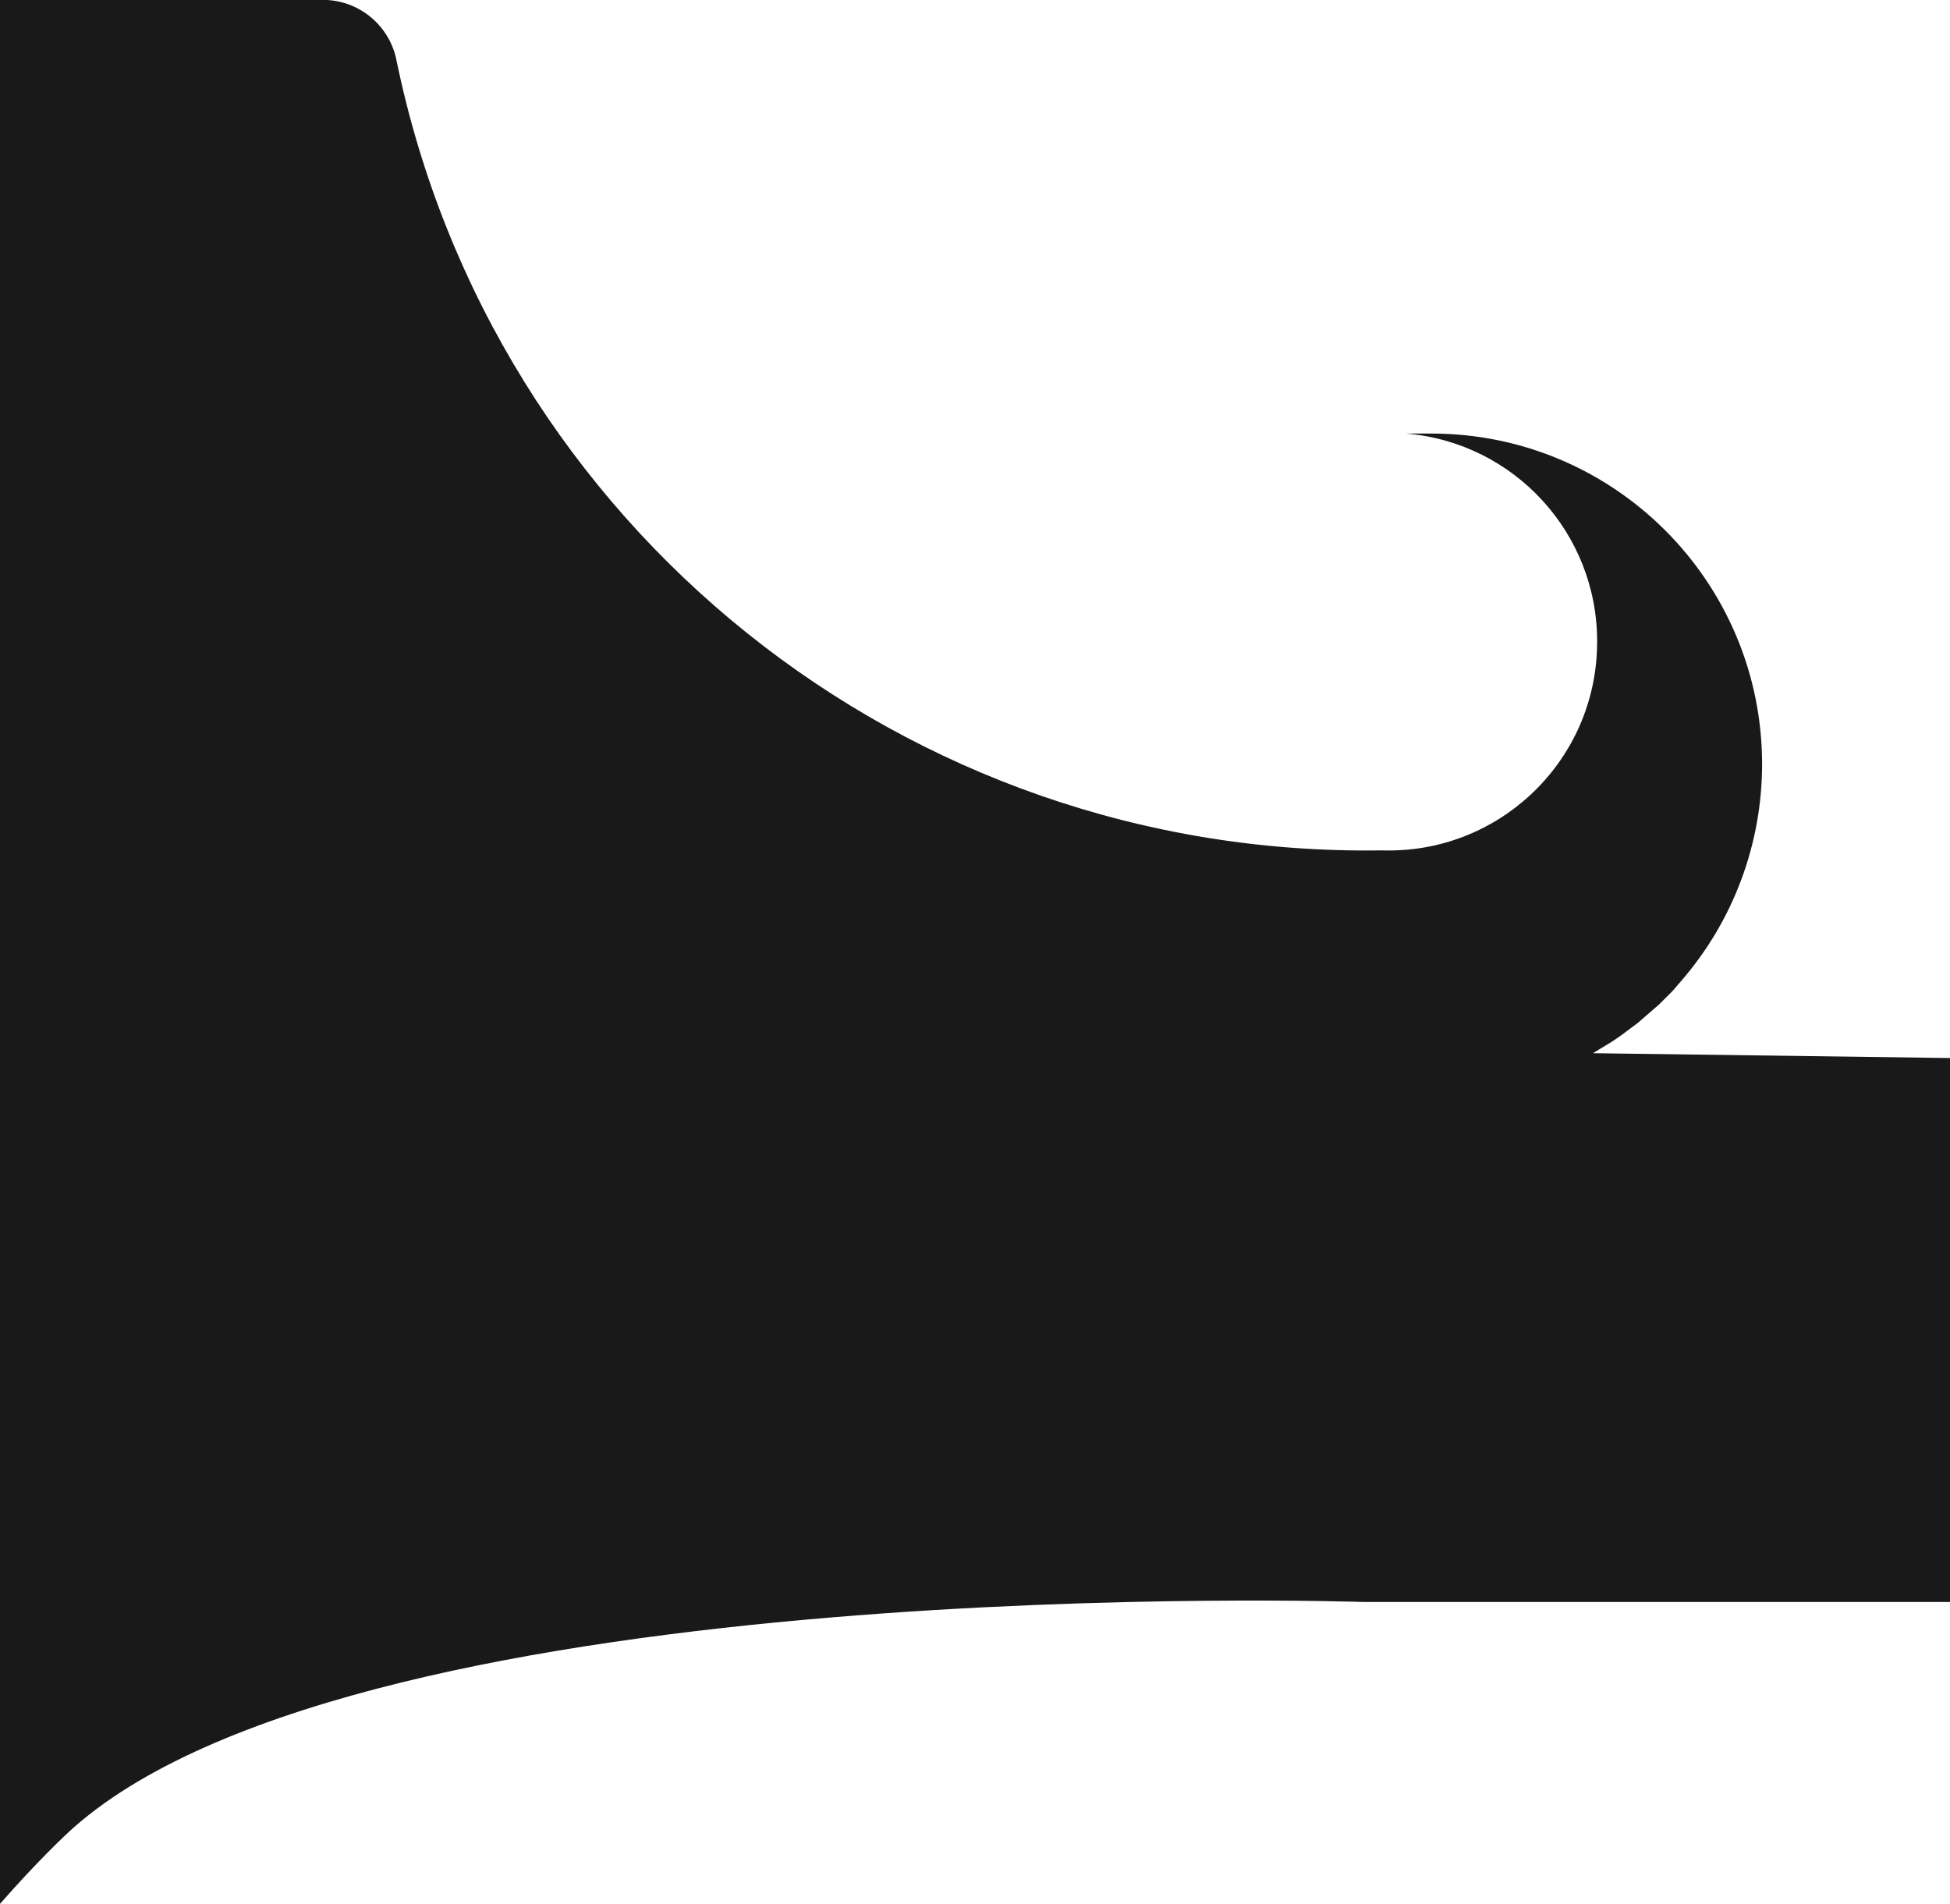 <svg version="1.1" id="图层_1" x="0px" y="0px" width="59.273px" height="57.869px" viewBox="0 0 59.273 57.869" enable-background="new 0 0 59.273 57.869" xml:space="preserve" xmlns="http://www.w3.org/2000/svg" xmlns:xlink="http://www.w3.org/1999/xlink" xmlns:xml="http://www.w3.org/XML/1998/namespace">
  <path fill="#191919" d="M48.42,32.013l0.591-0.359l0.274-0.189l0.507-0.38l0.317-0.275l0.316-0.274l0.422-0.422l0.254-0.295
	c1.584-1.826,2.457-4.161,2.46-6.579c0.006-5.551-4.489-10.056-10.042-10.062h-0.78c3.291,0.275,5.819,3.032,5.808,6.335
	c0,0.072-0.002,0.144-0.004,0.215c-0.117,3.496-3.046,6.236-6.543,6.12c-14.445,0.229-27.015-9.841-29.943-23.988
	C11.864,0.826,10.992,0.06,9.945,0H0v57.869c1.115-1.268,1.957-2.073,2.279-2.354c8.975-7.834,39.172-6.821,39.172-6.821h17.822
	V32.16L48.42,32.013z" class="color c1"/>
</svg>